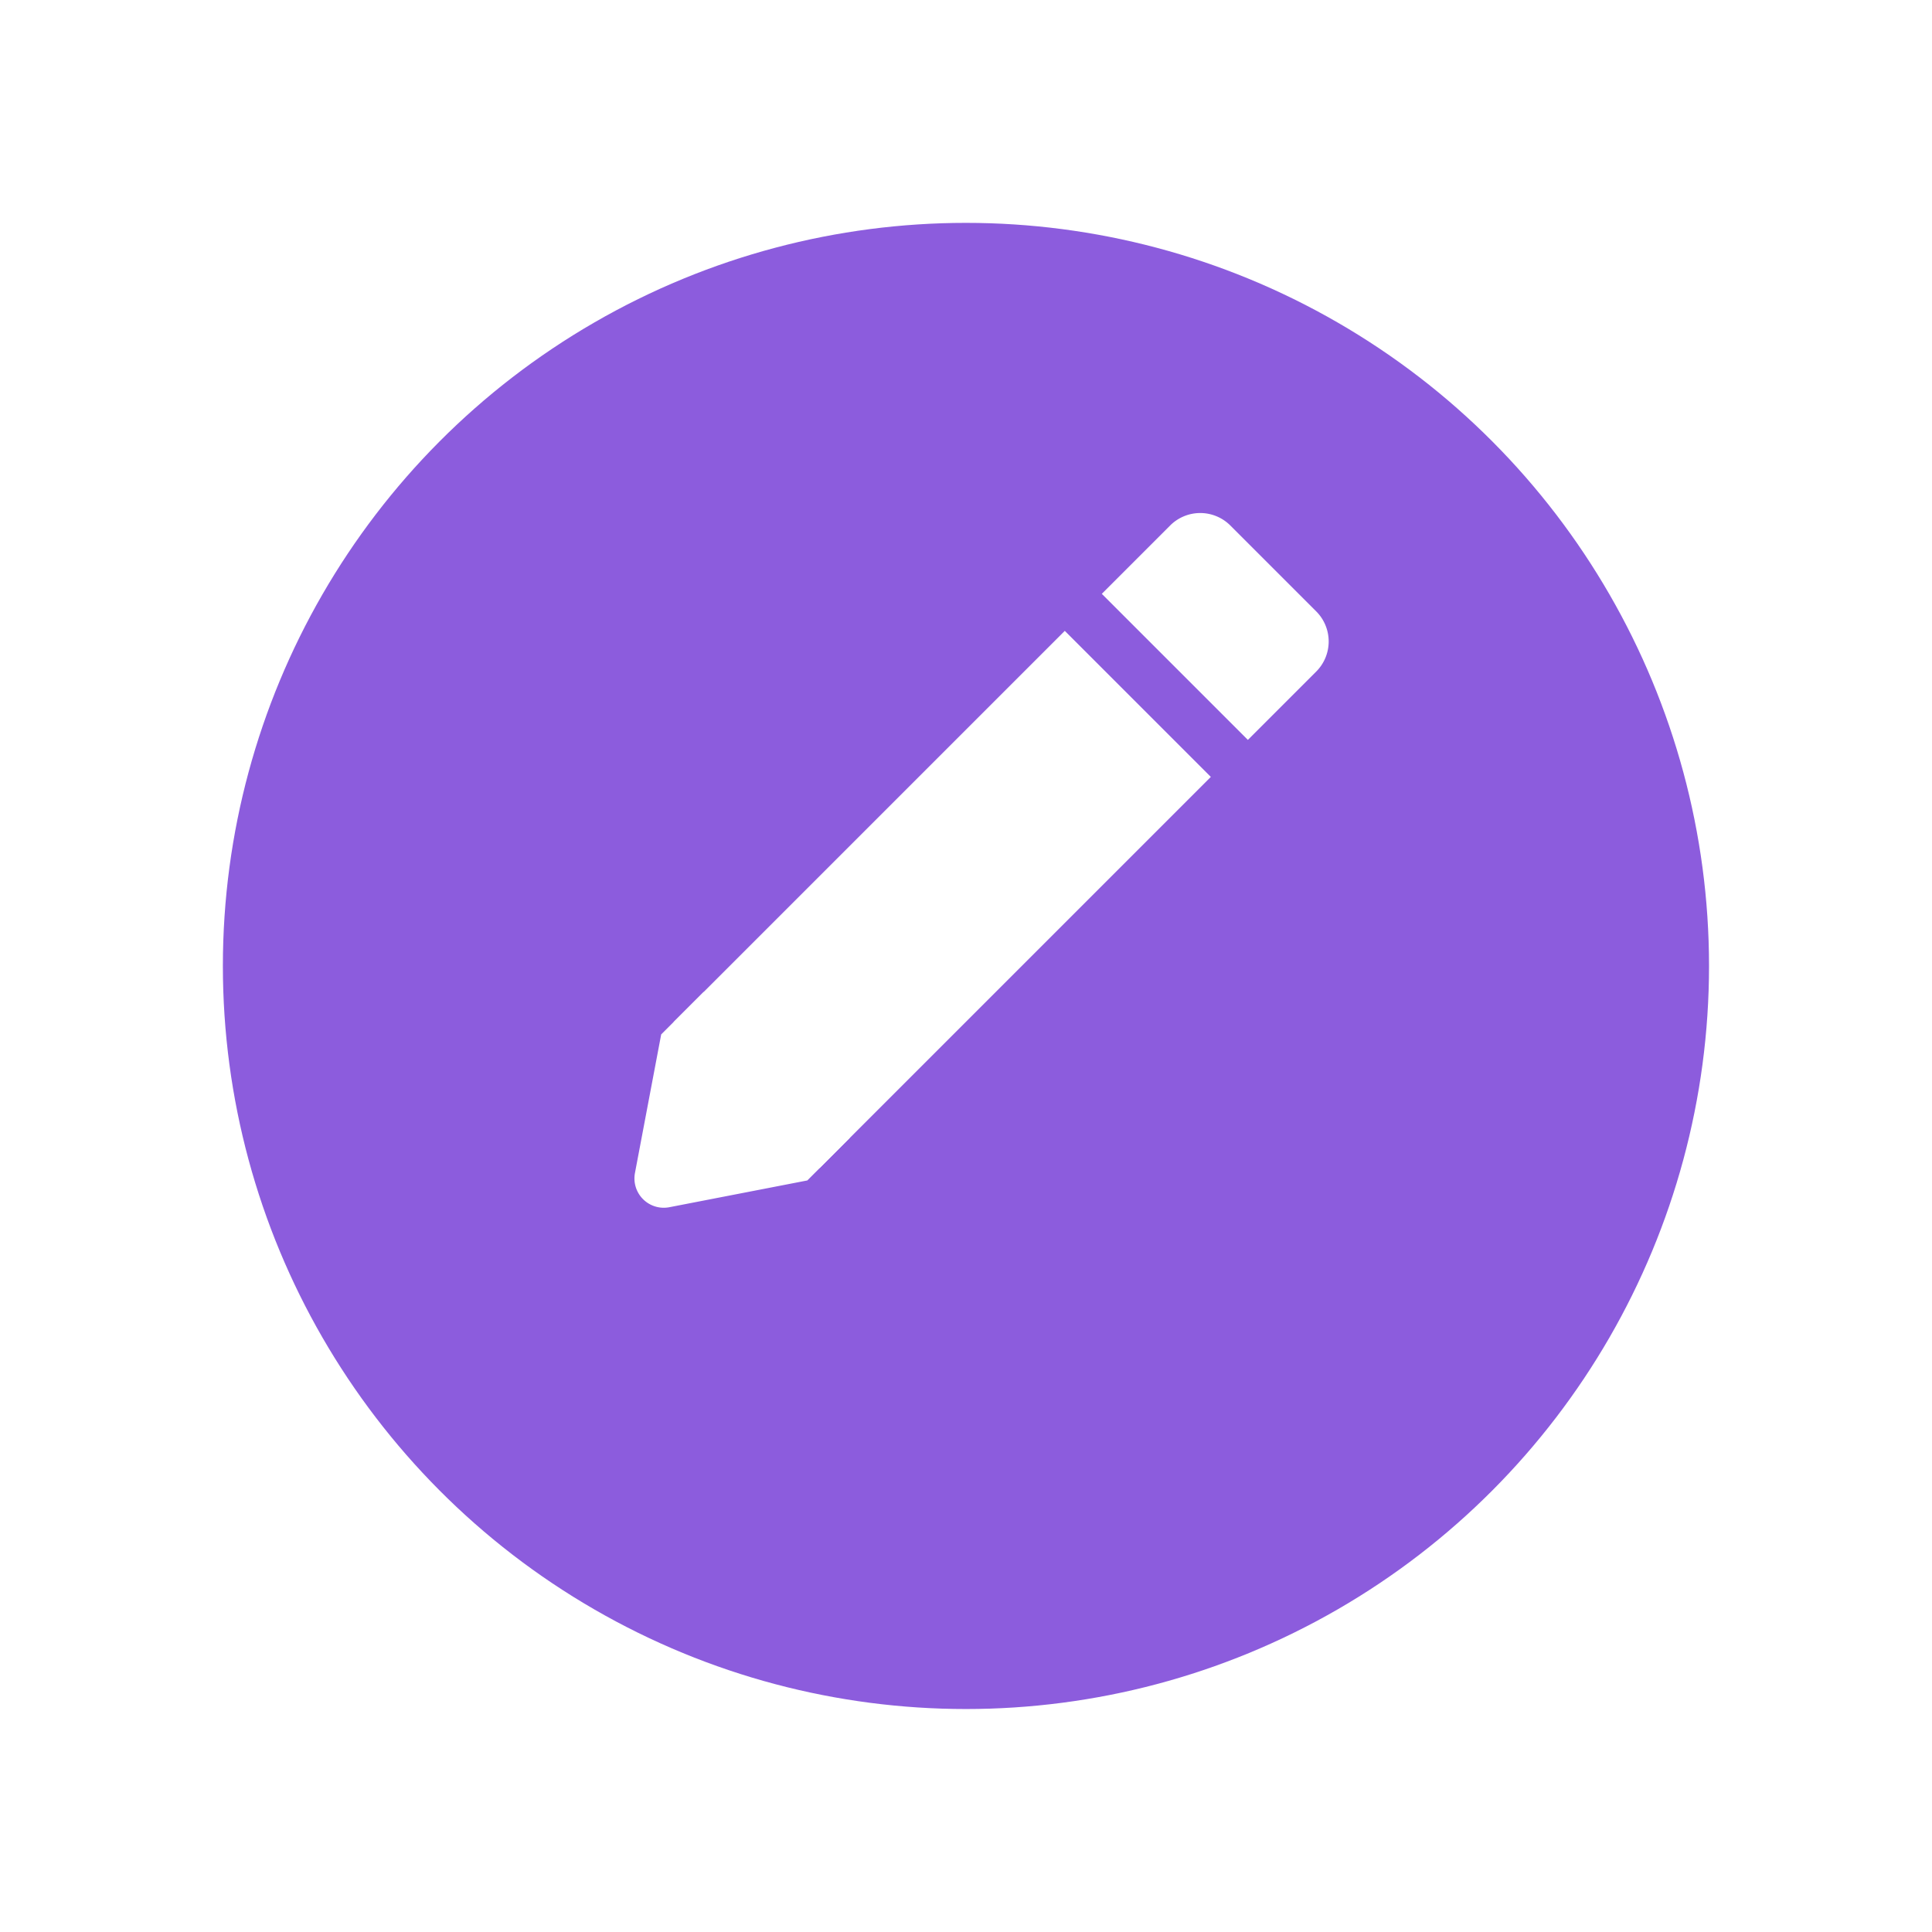<svg xmlns="http://www.w3.org/2000/svg" xmlns:xlink="http://www.w3.org/1999/xlink" width="78" height="78" viewBox="0 0 78 78"><defs><style>.a{fill:#8c5cdd;}.b{fill:#fff;}.c{filter:url(#a);}</style><filter id="a" x="0" y="0" width="78" height="78" filterUnits="userSpaceOnUse"><feOffset dy="3" input="SourceAlpha"/><feGaussianBlur stdDeviation="3" result="b"/><feFlood flood-opacity="0.161"/><feComposite operator="in" in2="b"/><feComposite in="SourceGraphic"/></filter></defs><g transform="translate(-318 -730)"><g transform="translate(7.228 -52.772)"><g class="c" transform="matrix(1, 0, 0, 1, 310.77, 782.77)"><circle class="a" cx="30" cy="30" r="30" transform="translate(9 6)"/></g></g><g transform="translate(366.456 750) rotate(45)"><rect class="b" width="8.339" height="22.335" transform="translate(0.001 7.734)"/><path class="b" d="M8.34,5.62l0-3.9A1.718,1.718,0,0,0,6.62,0h-4.9A1.718,1.718,0,0,0,0,1.72l0,3.9Z" transform="translate(0.001 0)"/><path class="b" d="M8.341,2.424,5.165,7.129a1.184,1.184,0,0,1-1.96,0L0,2.427V0L8.338,0Z" transform="translate(0 28.349)"/></g></g></svg>